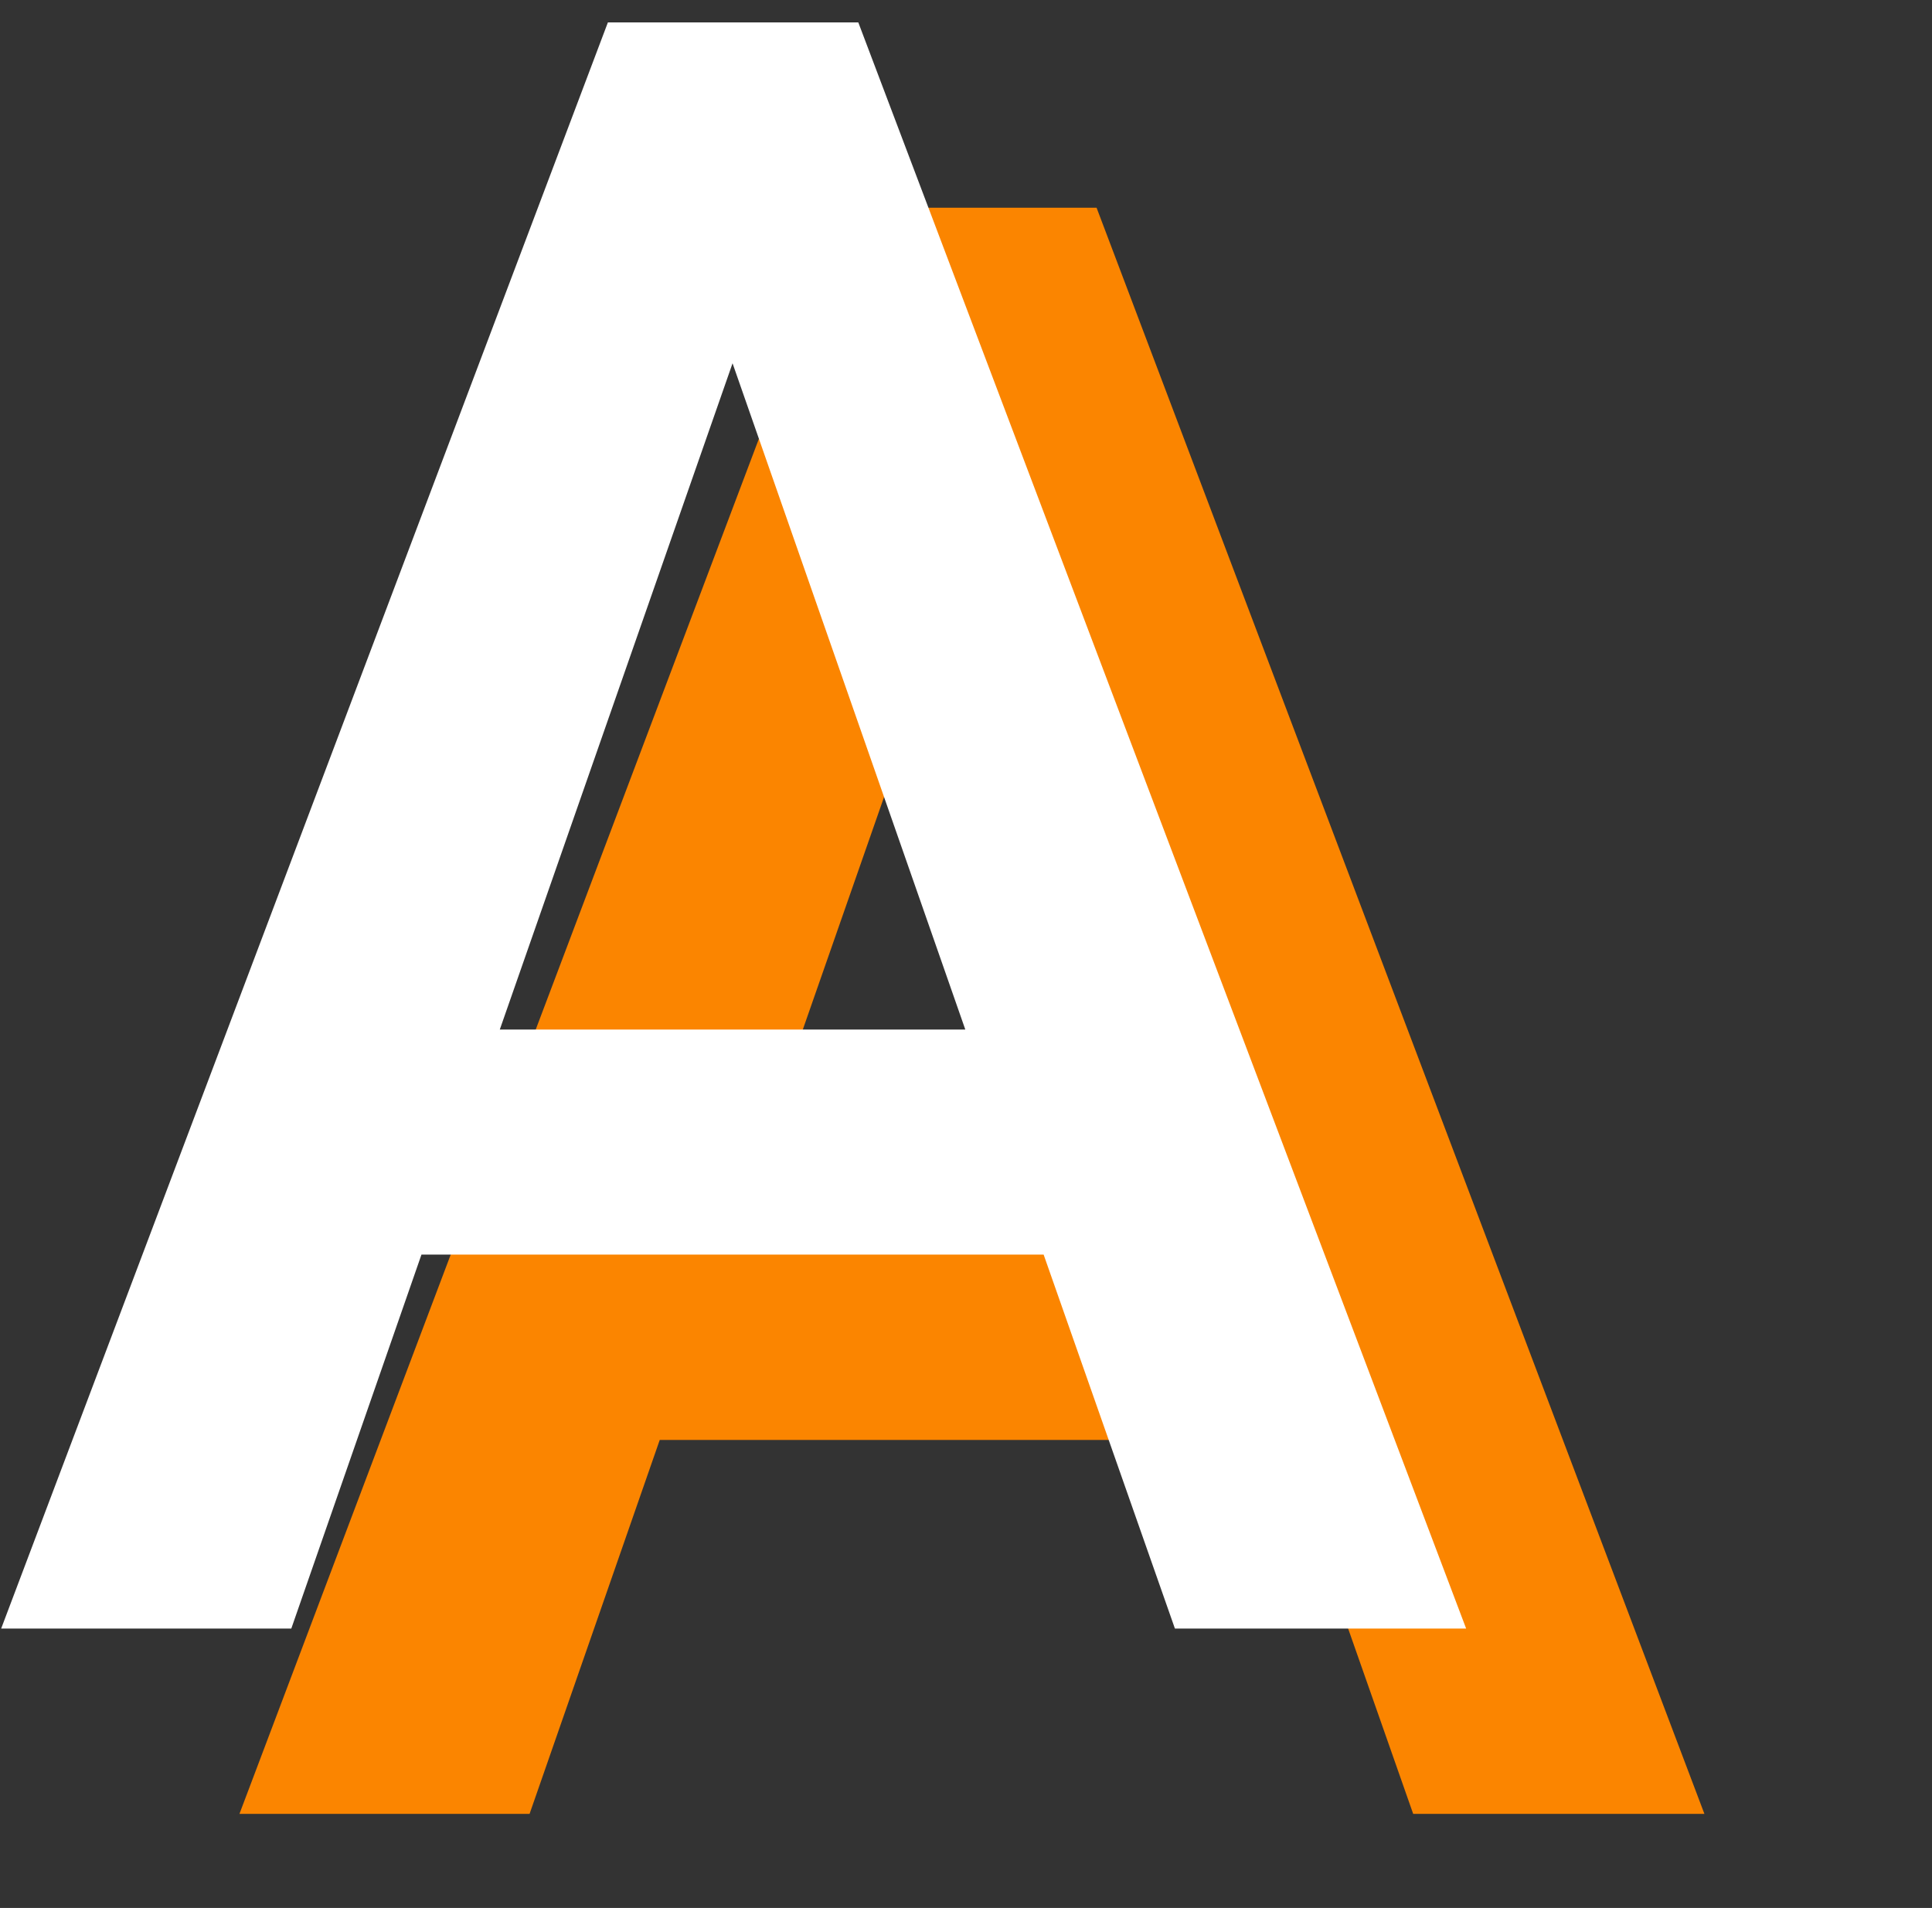 <?xml version="1.0" encoding="UTF-8" standalone="no"?>
<!-- Created with Inkscape (http://www.inkscape.org/) -->

<svg
   width="38.676mm"
   height="38.195mm"
   viewBox="0 0 38.676 38.195"
   version="1.1"
   id="svg5"
   sodipodi:docname="small_icon.svg"
   inkscape:export-filename="/home/ro/Projects/OpenSource/AnnaDB/docs/build/assets/img/logo_big.png"
   inkscape:export-xdpi="179.01372"
   inkscape:export-ydpi="179.01372"
   inkscape:version="1.1.2 (0a00cf5339, 2022-02-04)"
   xmlns:inkscape="http://www.inkscape.org/namespaces/inkscape"
   xmlns:sodipodi="http://sodipodi.sourceforge.net/DTD/sodipodi-0.dtd"
   xmlns="http://www.w3.org/2000/svg"
   xmlns:svg="http://www.w3.org/2000/svg">
  <rect x="0" y="0" width="38.676" height="38.195" fill="#333333" stroke="none"/>
  <sodipodi:namedview
     id="namedview7"
     pagecolor="#ffffff"
     bordercolor="#666666"
     borderopacity="1.0"
     inkscape:pageshadow="2"
     inkscape:pageopacity="0.0"
     inkscape:pagecheckerboard="0"
     inkscape:document-units="mm"
     showgrid="false"
     inkscape:zoom="2.7654376"
     inkscape:cx="90.944017"
     inkscape:cy="80.276627"
     inkscape:window-width="1920"
     inkscape:window-height="1155"
     inkscape:window-x="0"
     inkscape:window-y="45"
     inkscape:window-maximized="1"
     inkscape:current-layer="text30381"
     fit-margin-top="0.4"
     fit-margin-left="0"
     fit-margin-right="0.4"
     fit-margin-bottom="0.4" />
  <defs
     id="defs2">
    <rect
       x="65.99"
       y="88.039"
       width="629.551"
       height="420.547"
       id="rect30383" />
  </defs>
  <g
     inkscape:label="Layer 1"
     inkscape:groupmode="layer"
     id="layer1"
     transform="translate(-14.598,-30.332)">
    <g
       aria-label="AnnaDB"
       transform="scale(0.265)"
       id="text30381"
       style="font-size:40px;line-height:1.25;white-space:pre;shape-inside:url(#rect30383)">
      <path
         d="M 151.925,223.238 H 104.925 L 95.092,251.488 H 73.175 L 119.008,130.154 h 18.917 l 45.917,121.334 h -22 z m -41.083,-17 h 35.167 L 128.425,155.904 Z"
         style="font-weight:500;font-size:170.667px;line-height:1.25;font-family:Roboto;-inkscape-font-specification:'Roboto, Medium';white-space:pre;shape-inside:url(#rect30383);fill:#fb8500;fill-opacity:1"
         id="path170268-6" />
      <path
         d="M 133.925,209.238 H 86.925 l -9.833,28.25 H 55.175 L 101.008,116.154 h 18.917 l 45.917,121.334 H 143.842 Z M 92.842,192.238 H 128.008 L 110.425,141.904 Z"
         style="font-weight:500;font-size:170.667px;font-family:Roboto;-inkscape-font-specification:'Roboto, Medium';fill:#ffffff;fill-opacity:1"
         id="path176665" />
    </g>
  </g>
</svg>
